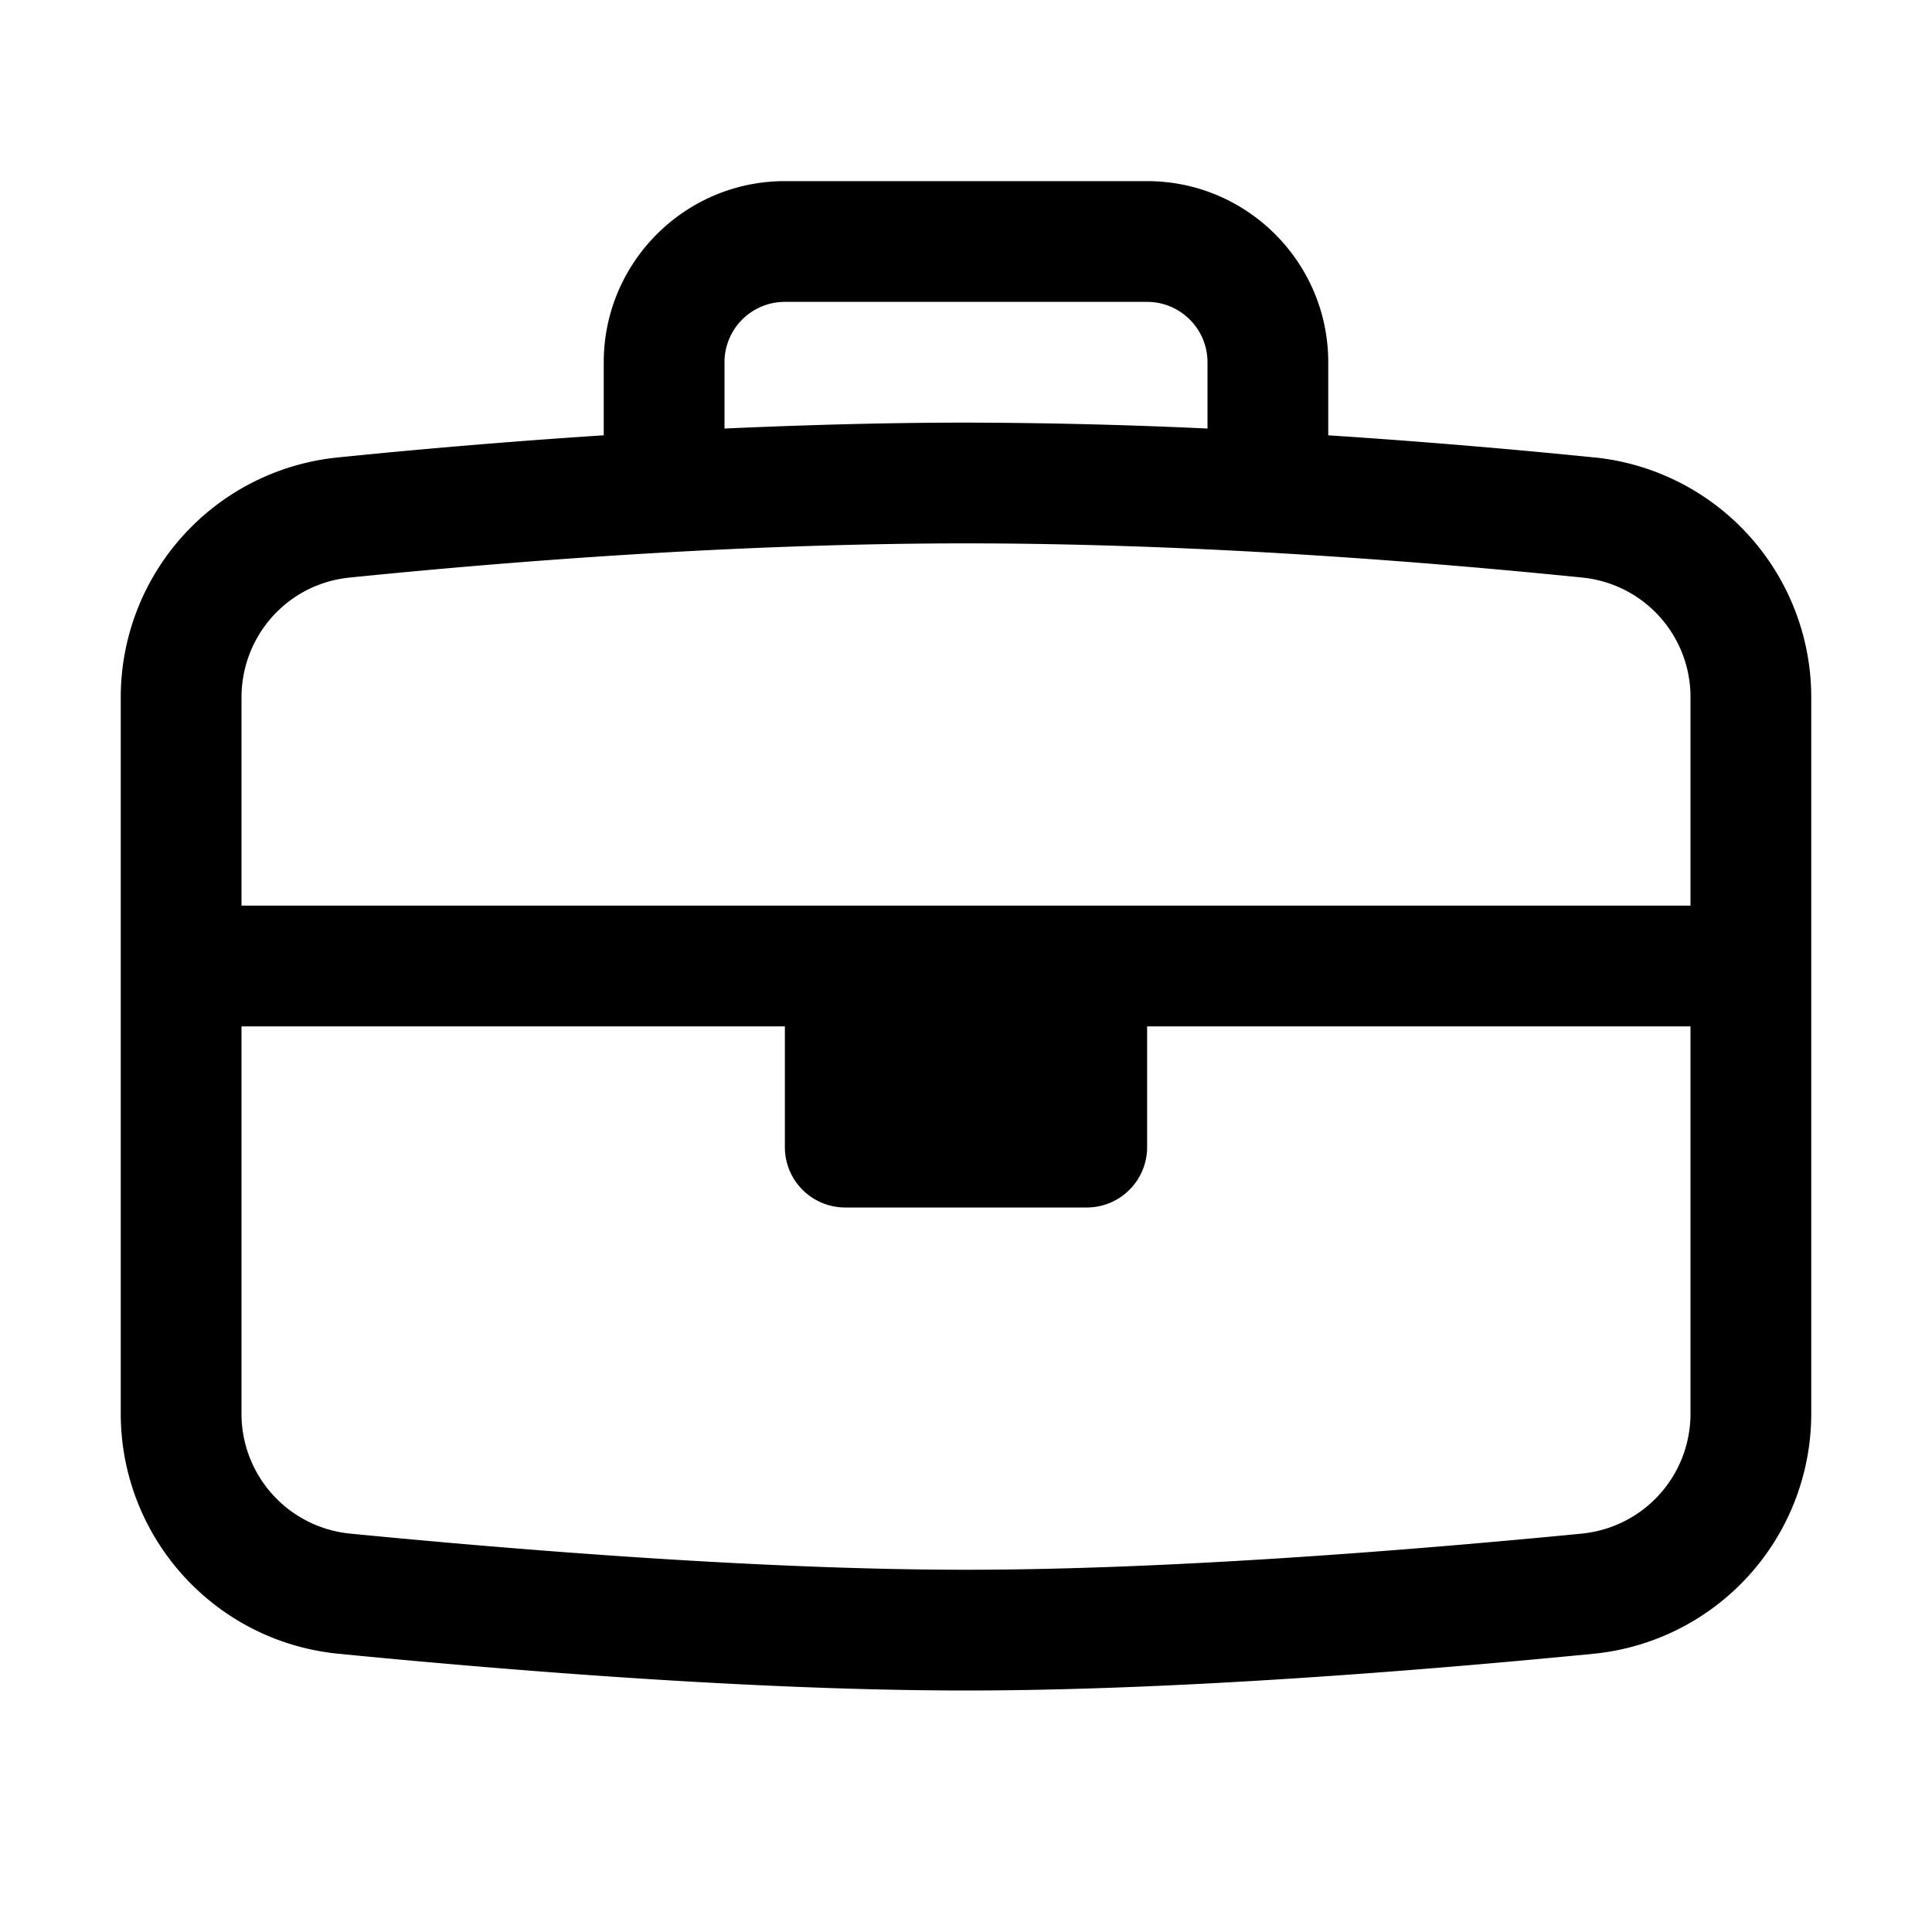 <svg width="32" height="32" fill="none" xmlns="http://www.w3.org/2000/svg">
  <path fill-rule="evenodd" clip-rule="evenodd" d="M26.194 25.402C23.4 25.674 19.364 26 16 26c-3.365 0-7.4-.326-10.195-.598A1.994 1.994 0 014 23.412V17h9v2a1 1 0 001 1h4a1 1 0 001-1v-2h9v6.411c0 1.034-.777 1.89-1.806 1.991zM5.786 9.567C8.334 9.308 12.173 9 16 9c3.826 0 7.666.308 10.214.567A1.989 1.989 0 0128 11.557V15H4v-3.444c0-1.03.767-1.885 1.786-1.989zM12 6a1 1 0 011-1h6c.551 0 1 .448 1 1v1.098A88.64 88.64 0 0016 7c-1.352 0-2.7.04-4 .098V6zm14.416 1.578c-1.254-.128-2.77-.26-4.416-.368V6c0-1.655-1.346-3-3-3h-6c-1.655 0-3 1.345-3 3v1.21c-1.647.107-3.162.24-4.416.368A3.994 3.994 0 002 11.556v11.855c0 2.06 1.56 3.781 3.611 3.981 2.87.281 6.956.608 10.39.608 3.431 0 7.518-.327 10.387-.608A3.998 3.998 0 0030 23.412V11.555a3.994 3.994 0 00-3.584-3.978z" fill="#000"/>
</svg>
